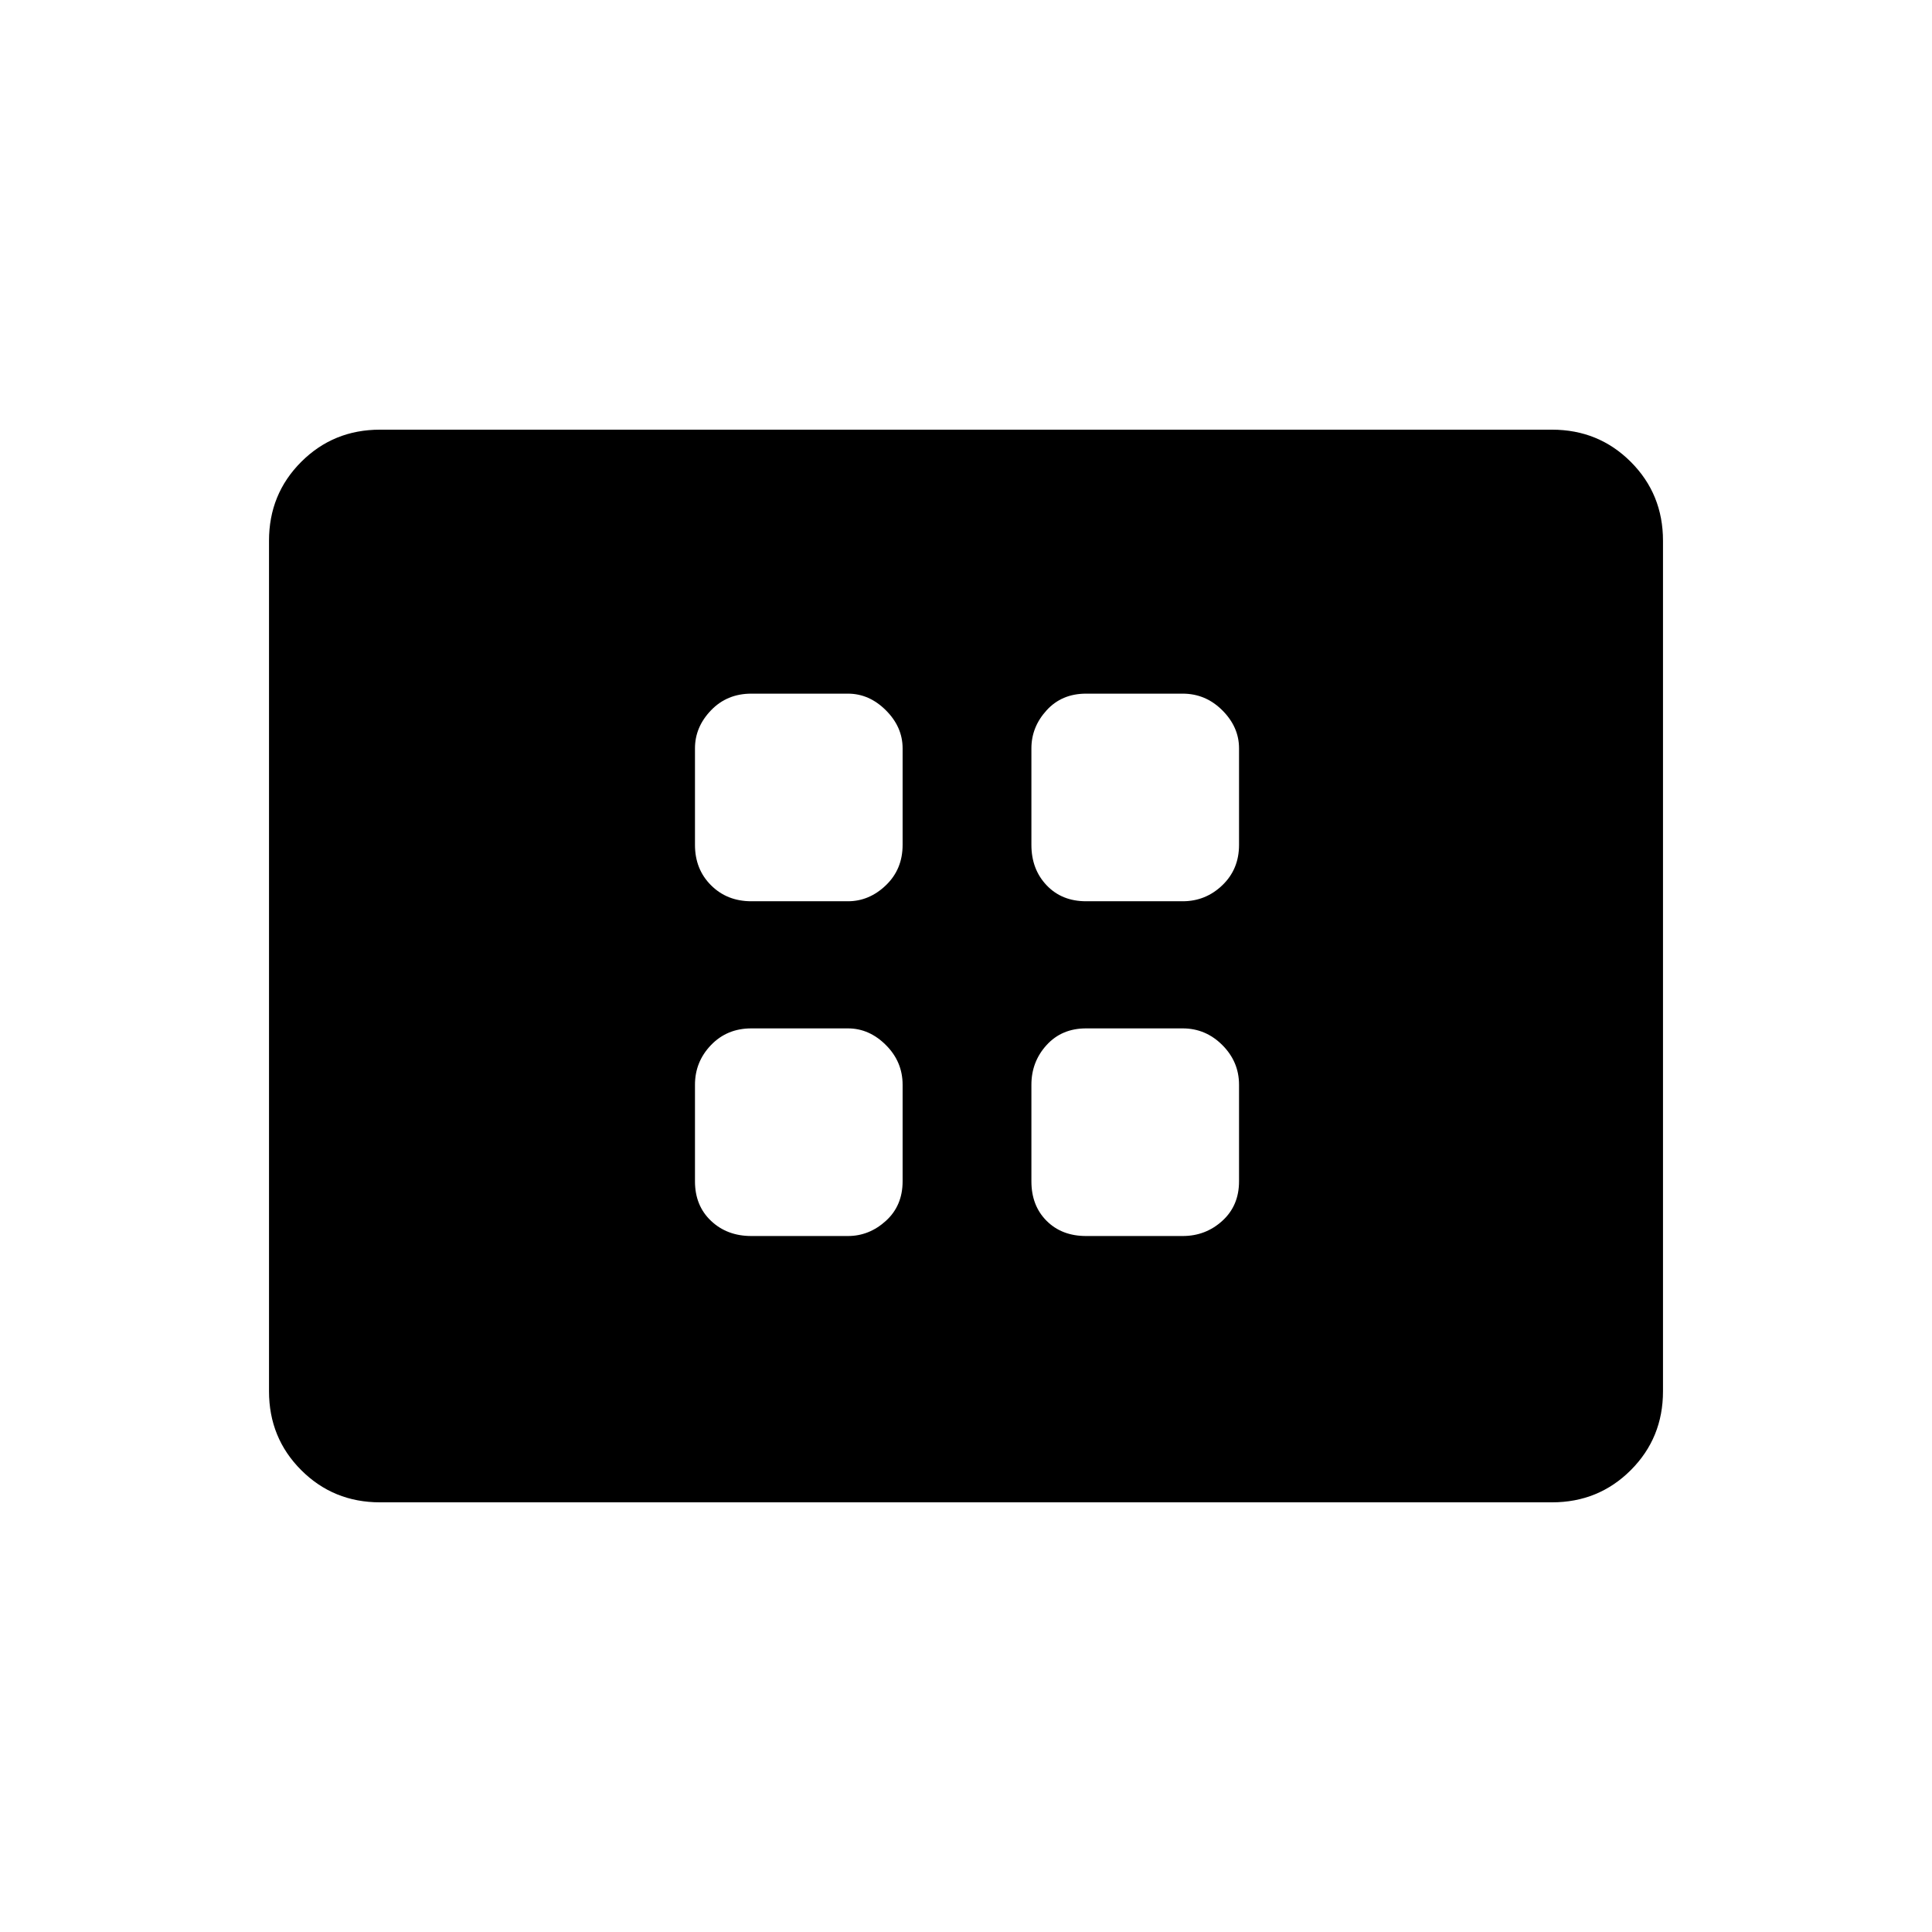 <svg xmlns="http://www.w3.org/2000/svg" height="40" viewBox="0 -960 960 960" width="40"><path d="M373.33-345.83h48q10.59 0 18.88-7.55 8.29-7.54 8.29-19.62v-48q0-11.42-8.29-19.71-8.29-8.29-18.88-8.29h-48q-12.08 0-20.04 8.29-7.96 8.29-7.96 19.71v48q0 12.08 7.96 19.62 7.96 7.55 20.04 7.55Zm0-166.34h48q10.59 0 18.88-7.96 8.29-7.95 8.29-20.04v-48q0-10.58-8.29-18.87-8.29-8.29-18.88-8.29h-48q-12.08 0-20.04 8.29-7.96 8.29-7.96 18.87v48q0 12.09 7.96 20.04 7.96 7.96 20.04 7.96Zm166.34 166.34h48q11.41 0 19.7-7.55 8.3-7.54 8.3-19.62v-48q0-11.42-8.3-19.71-8.29-8.29-19.7-8.29h-48q-12.09 0-19.63 8.29-7.54 8.29-7.54 19.71v48q0 12.08 7.54 19.62 7.54 7.55 19.63 7.55Zm0-166.34h48q11.41 0 19.7-7.96 8.3-7.95 8.3-20.04v-48q0-10.58-8.3-18.87-8.29-8.29-19.7-8.29h-48q-12.09 0-19.63 8.29-7.54 8.29-7.54 18.87v48q0 12.09 7.54 20.04 7.54 7.96 19.63 7.96ZM188.83-213.5q-23.16 0-39.16-16-16-16-16-39.17v-422.66q0-23.17 16-39.17t39.16-16h582.34q23.16 0 39.16 16 16 16 16 39.17v422.66q0 23.17-16 39.17t-39.16 16H188.83Z"/></svg>